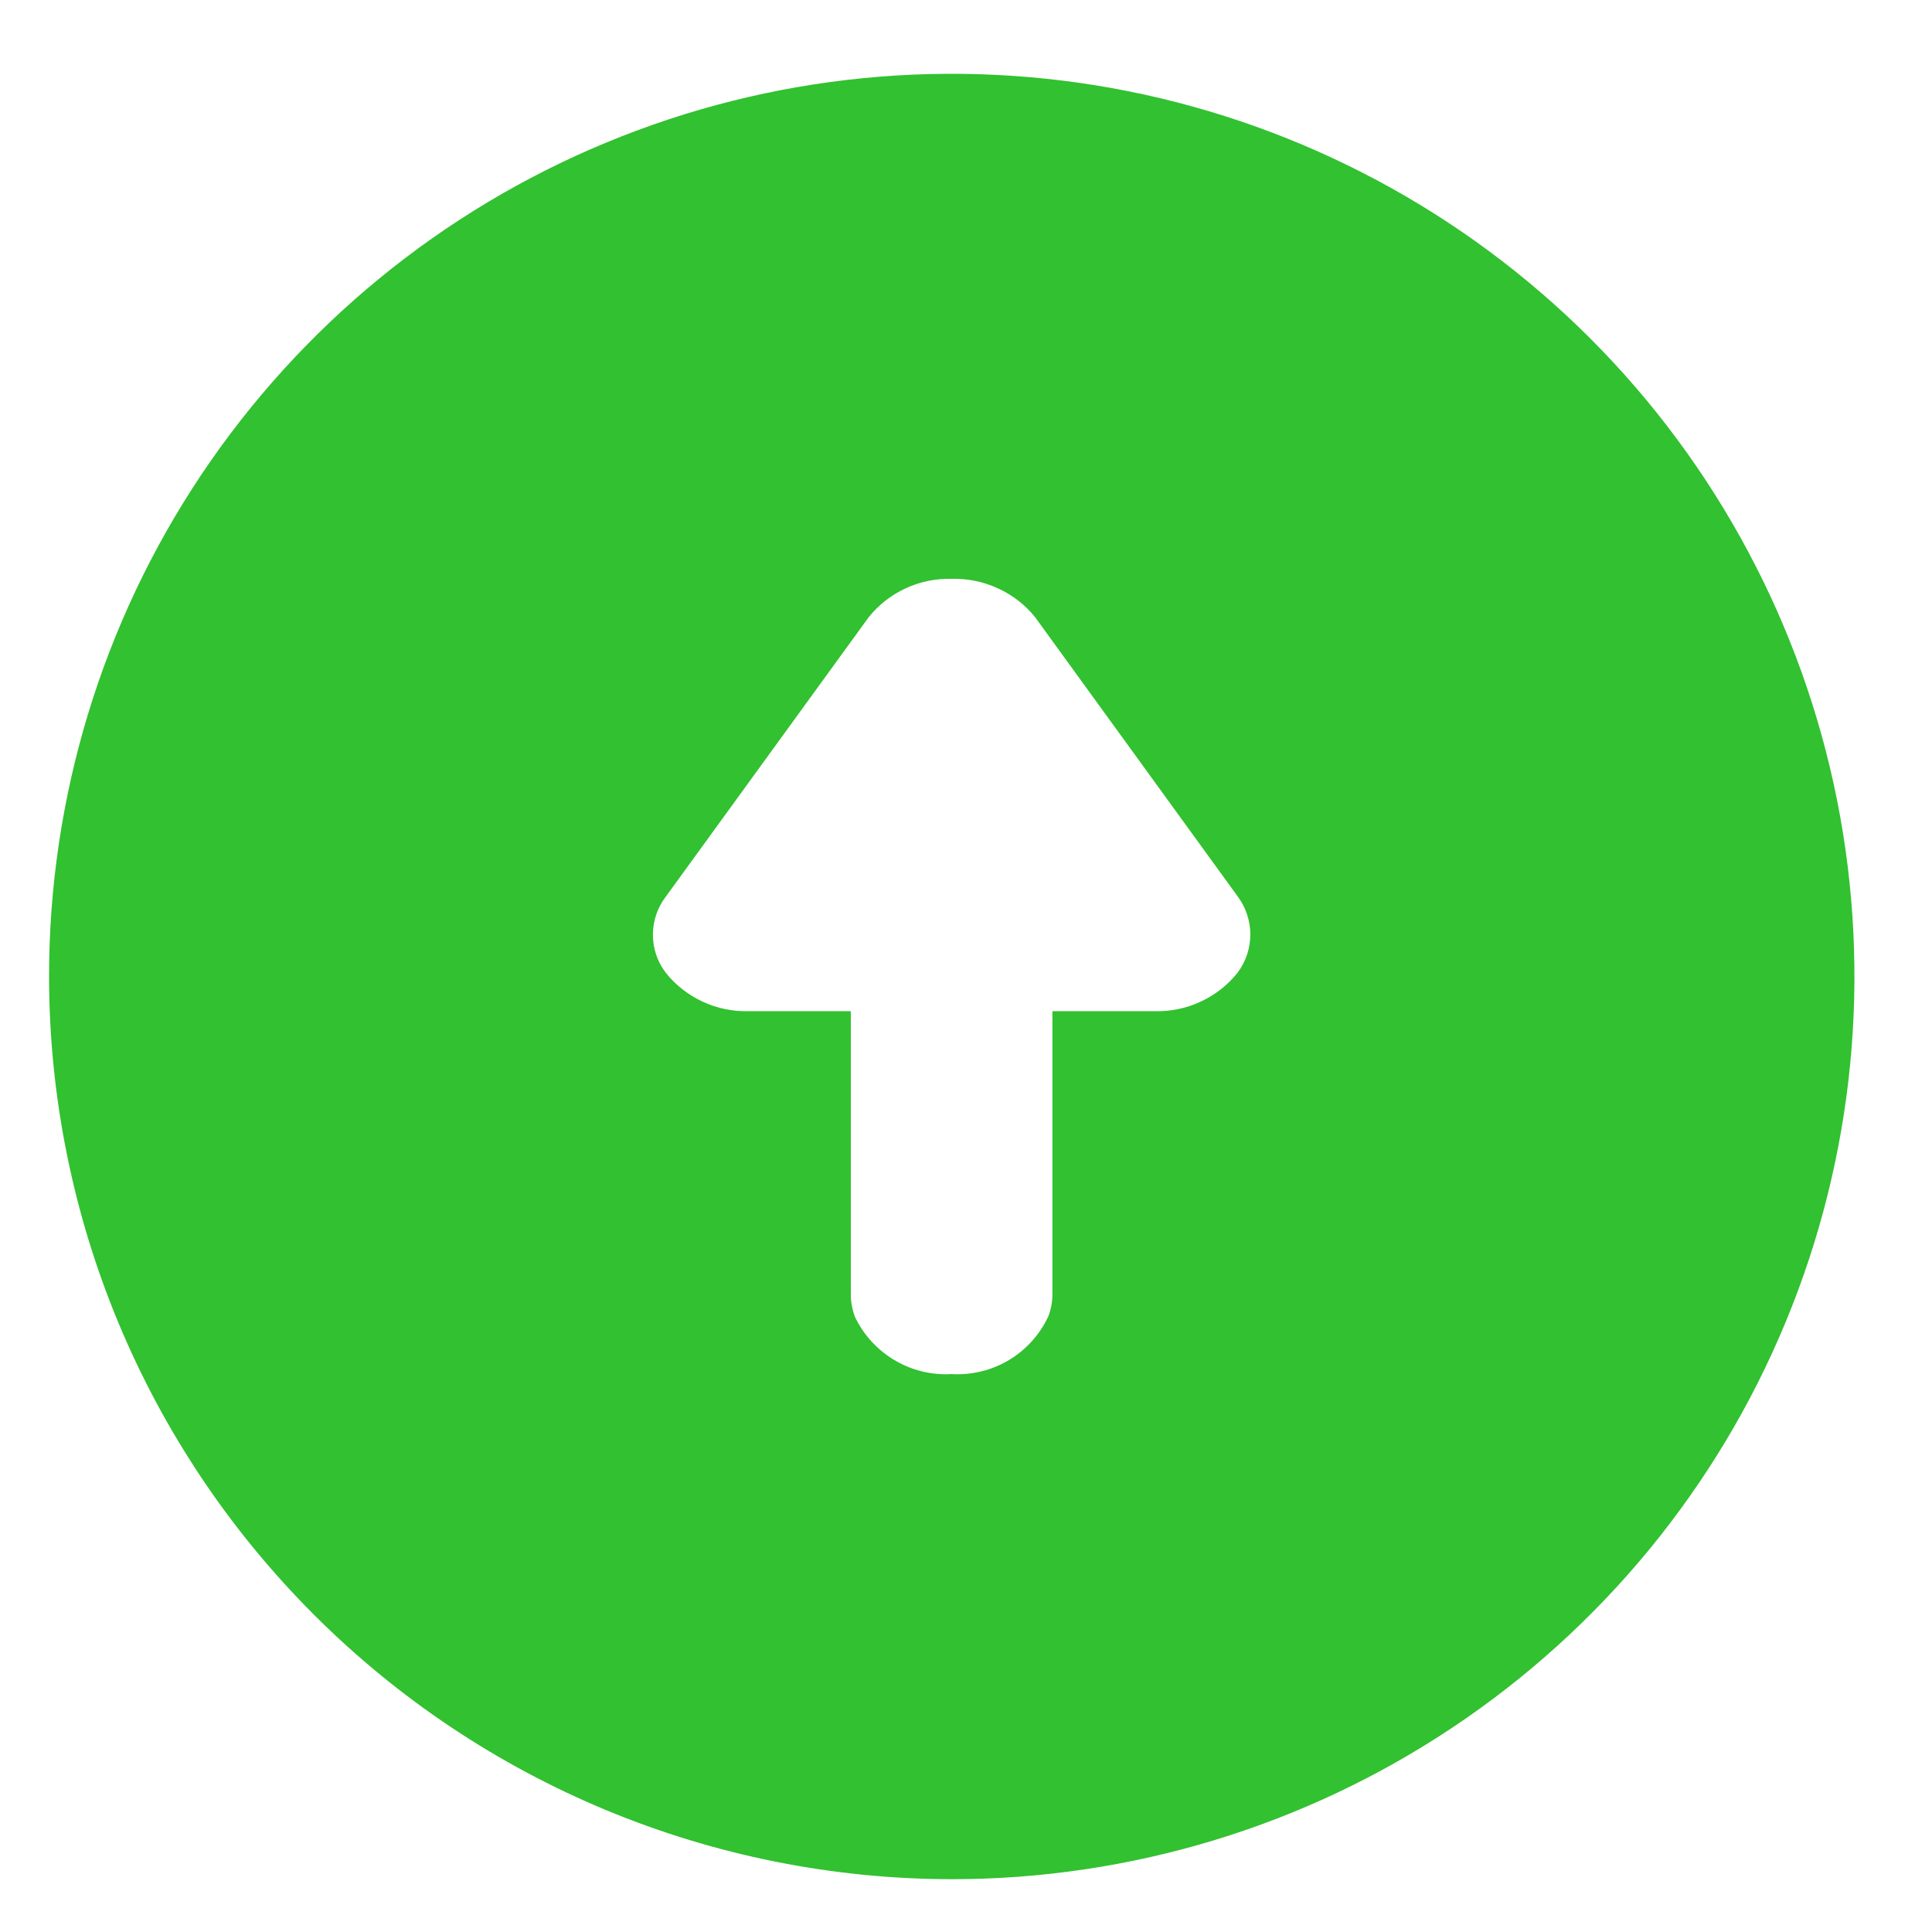 <svg width="18" height="18" viewBox="0 0 18 18" fill="none" xmlns="http://www.w3.org/2000/svg">
<path d="M8.867 17.508C10.531 17.508 12.157 17.015 13.54 16.09C14.923 15.166 16.001 13.853 16.637 12.316C17.274 10.779 17.44 9.088 17.116 7.457C16.791 5.826 15.99 4.327 14.814 3.151C13.638 1.975 12.139 1.174 10.508 0.849C8.877 0.525 7.186 0.691 5.649 1.328C4.112 1.964 2.799 3.042 1.874 4.425C0.95 5.808 0.457 7.434 0.457 9.098C0.459 11.328 1.346 13.465 2.923 15.042C4.499 16.619 6.637 17.506 8.867 17.508V17.508ZM6.203 8.354L8.093 5.751C8.186 5.635 8.304 5.543 8.438 5.481C8.572 5.419 8.719 5.389 8.867 5.393C9.015 5.389 9.162 5.419 9.296 5.481C9.431 5.542 9.55 5.634 9.643 5.749L11.53 8.35C11.607 8.453 11.649 8.578 11.649 8.707C11.649 8.835 11.607 8.96 11.53 9.063C11.437 9.179 11.319 9.271 11.184 9.333C11.049 9.396 10.902 9.425 10.754 9.421H9.805V12.061C9.805 12.13 9.792 12.199 9.767 12.264C9.688 12.434 9.56 12.576 9.399 12.672C9.238 12.768 9.052 12.813 8.865 12.802C8.678 12.813 8.492 12.767 8.332 12.671C8.171 12.575 8.043 12.434 7.963 12.264C7.94 12.199 7.927 12.13 7.927 12.061V9.421H6.978C6.83 9.425 6.683 9.396 6.548 9.333C6.414 9.271 6.295 9.179 6.203 9.063C6.125 8.961 6.083 8.837 6.083 8.709C6.083 8.581 6.125 8.456 6.203 8.354Z" fill="#32C130"/>
</svg>
